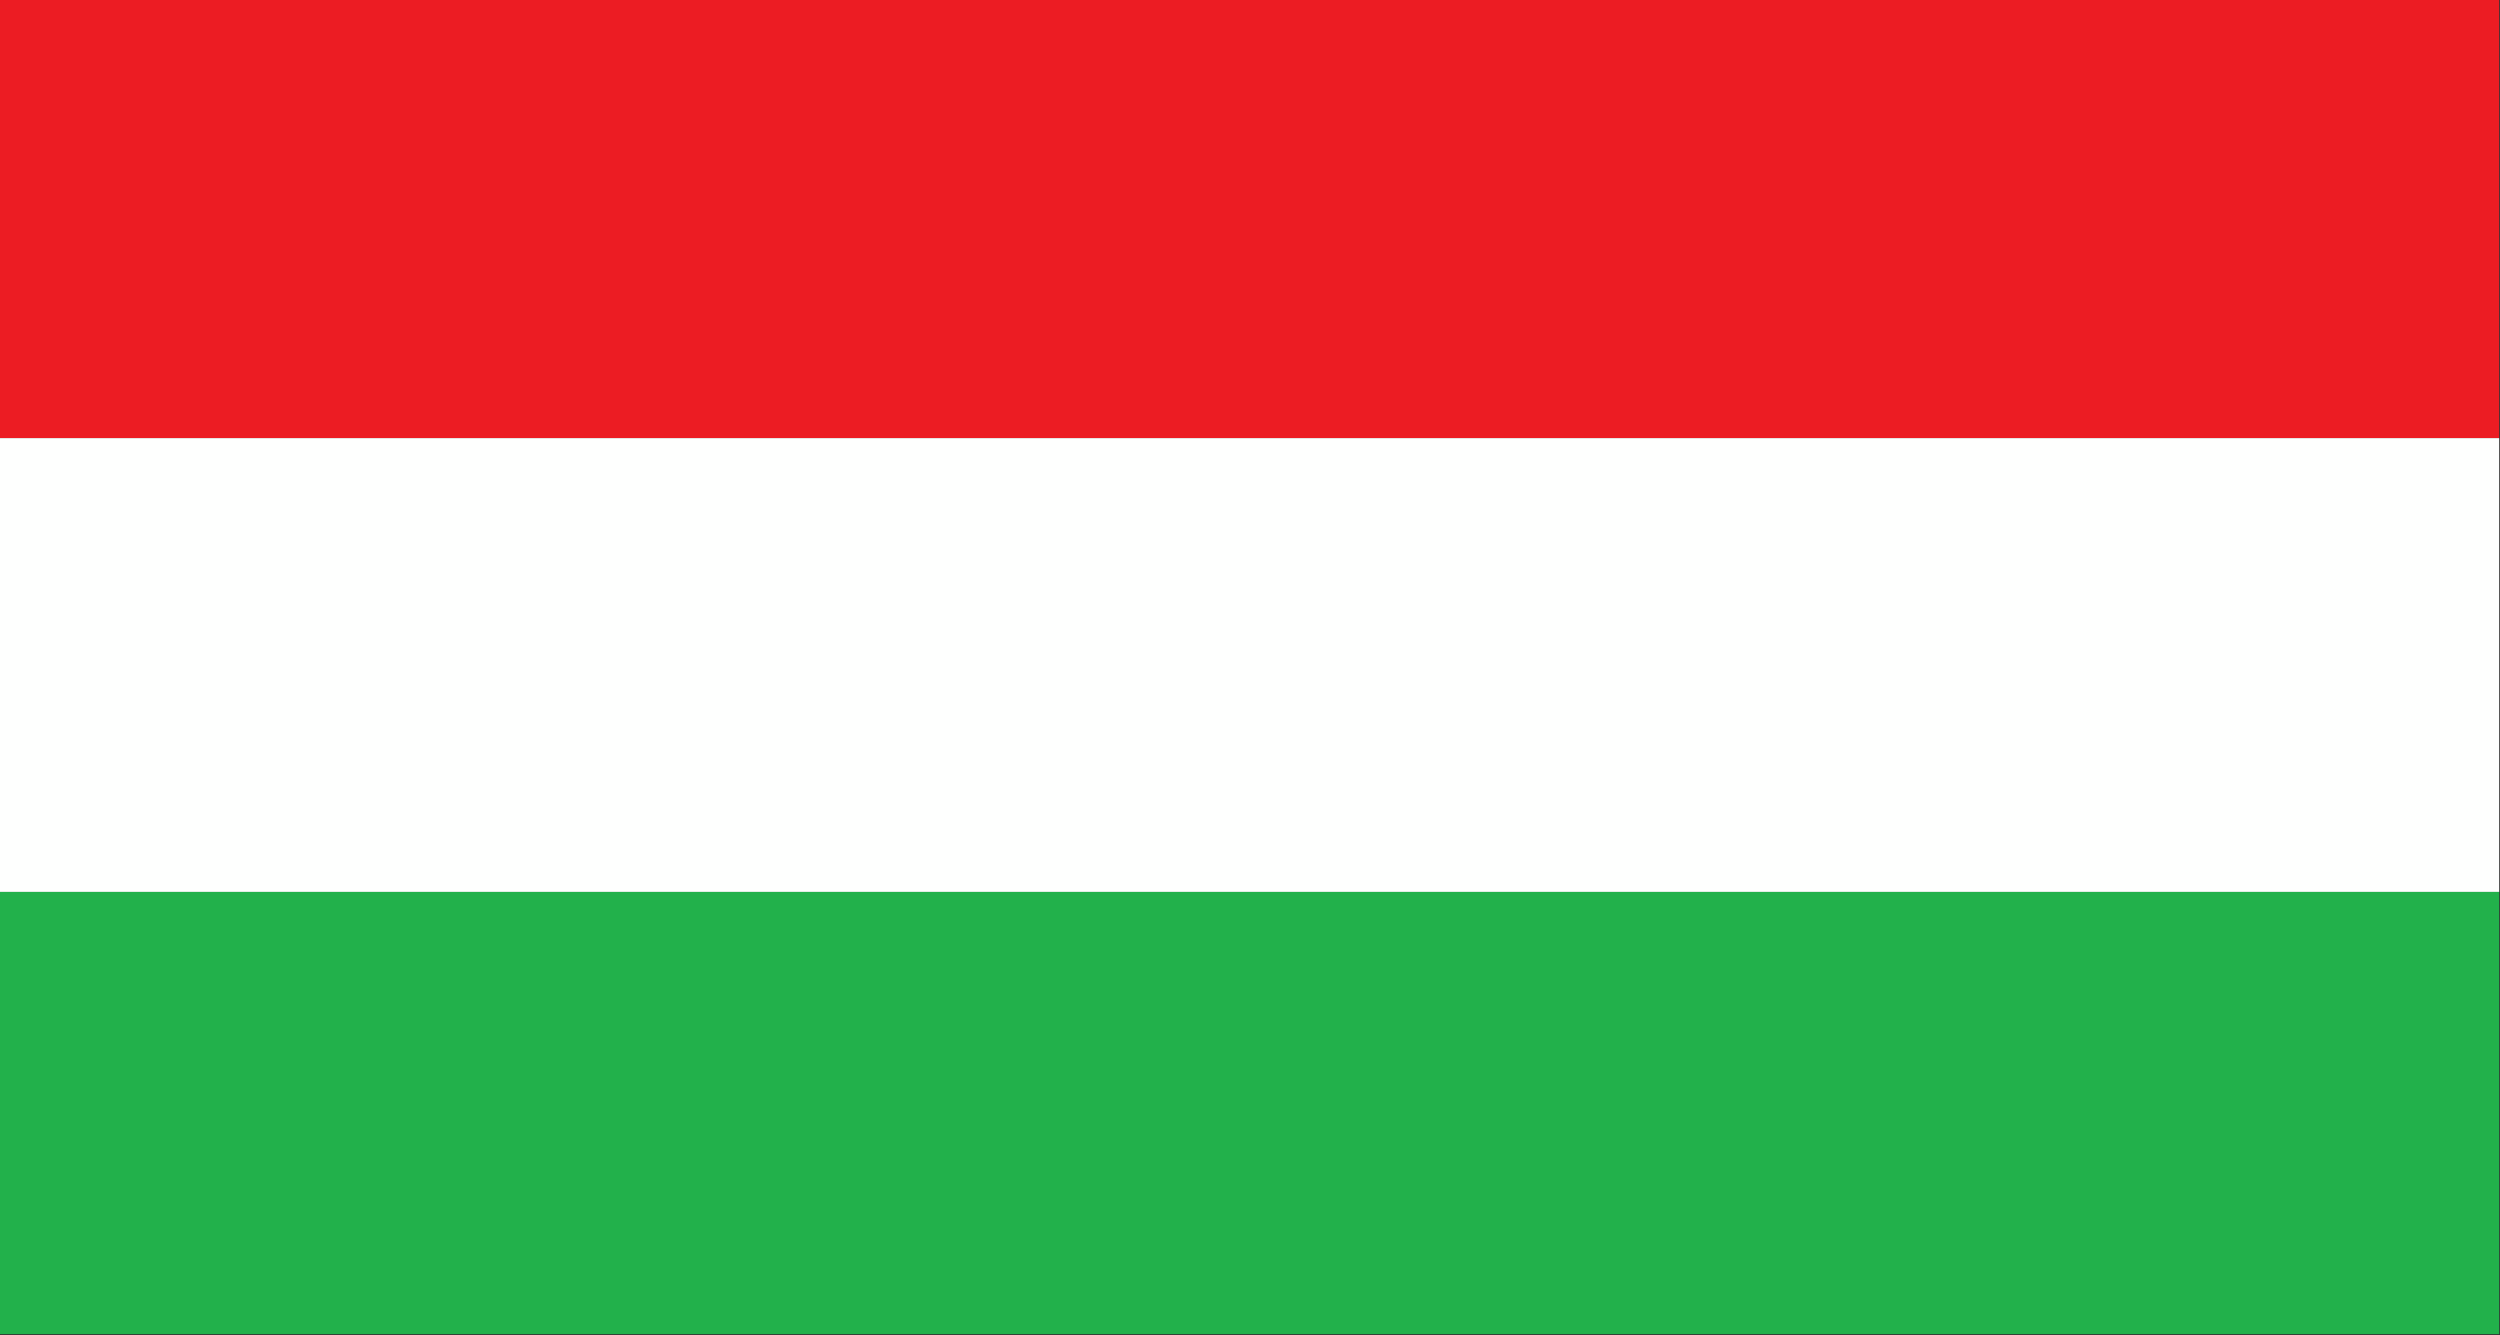 <?xml version="1.0" encoding="UTF-8"?>
<!DOCTYPE svg PUBLIC "-//W3C//DTD SVG 1.1//EN" "http://www.w3.org/Graphics/SVG/1.1/DTD/svg11.dtd">
<svg xmlns="http://www.w3.org/2000/svg" version="1.1" width="1515px" height="809px" style="shape-rendering:geometricPrecision; text-rendering:geometricPrecision; image-rendering:optimizeQuality; fill-rule:evenodd; clip-rule:evenodd" xmlns:xlink="http://www.w3.org/1999/xlink">
<rect width="100%" height="100%" fill="#333333" stroke="none"/>
<g><path style="opacity:1" fill="#ec1c23" d="M -0.5,-0.5 C 504.5,-0.5 1009.5,-0.5 1514.5,-0.5C 1514.5,88.167 1514.5,176.833 1514.5,265.5C 1009.5,265.5 504.5,265.5 -0.5,265.5C -0.5,176.833 -0.5,88.167 -0.5,-0.5 Z"/></g>
<g><path style="opacity:1" fill="#fefffe" d="M -0.5,265.5 C 504.5,265.5 1009.5,265.5 1514.5,265.5C 1514.5,357.167 1514.5,448.833 1514.5,540.5C 1009.5,540.5 504.5,540.5 -0.5,540.5C -0.5,448.833 -0.5,357.167 -0.5,265.5 Z"/></g>
<g><path style="opacity:1" fill="#22b14b" d="M -0.5,540.5 C 504.5,540.5 1009.5,540.5 1514.5,540.5C 1514.5,629.833 1514.5,719.167 1514.5,808.5C 1009.5,808.5 504.5,808.5 -0.5,808.5C -0.5,719.167 -0.5,629.833 -0.5,540.5 Z"/></g>
</svg>
